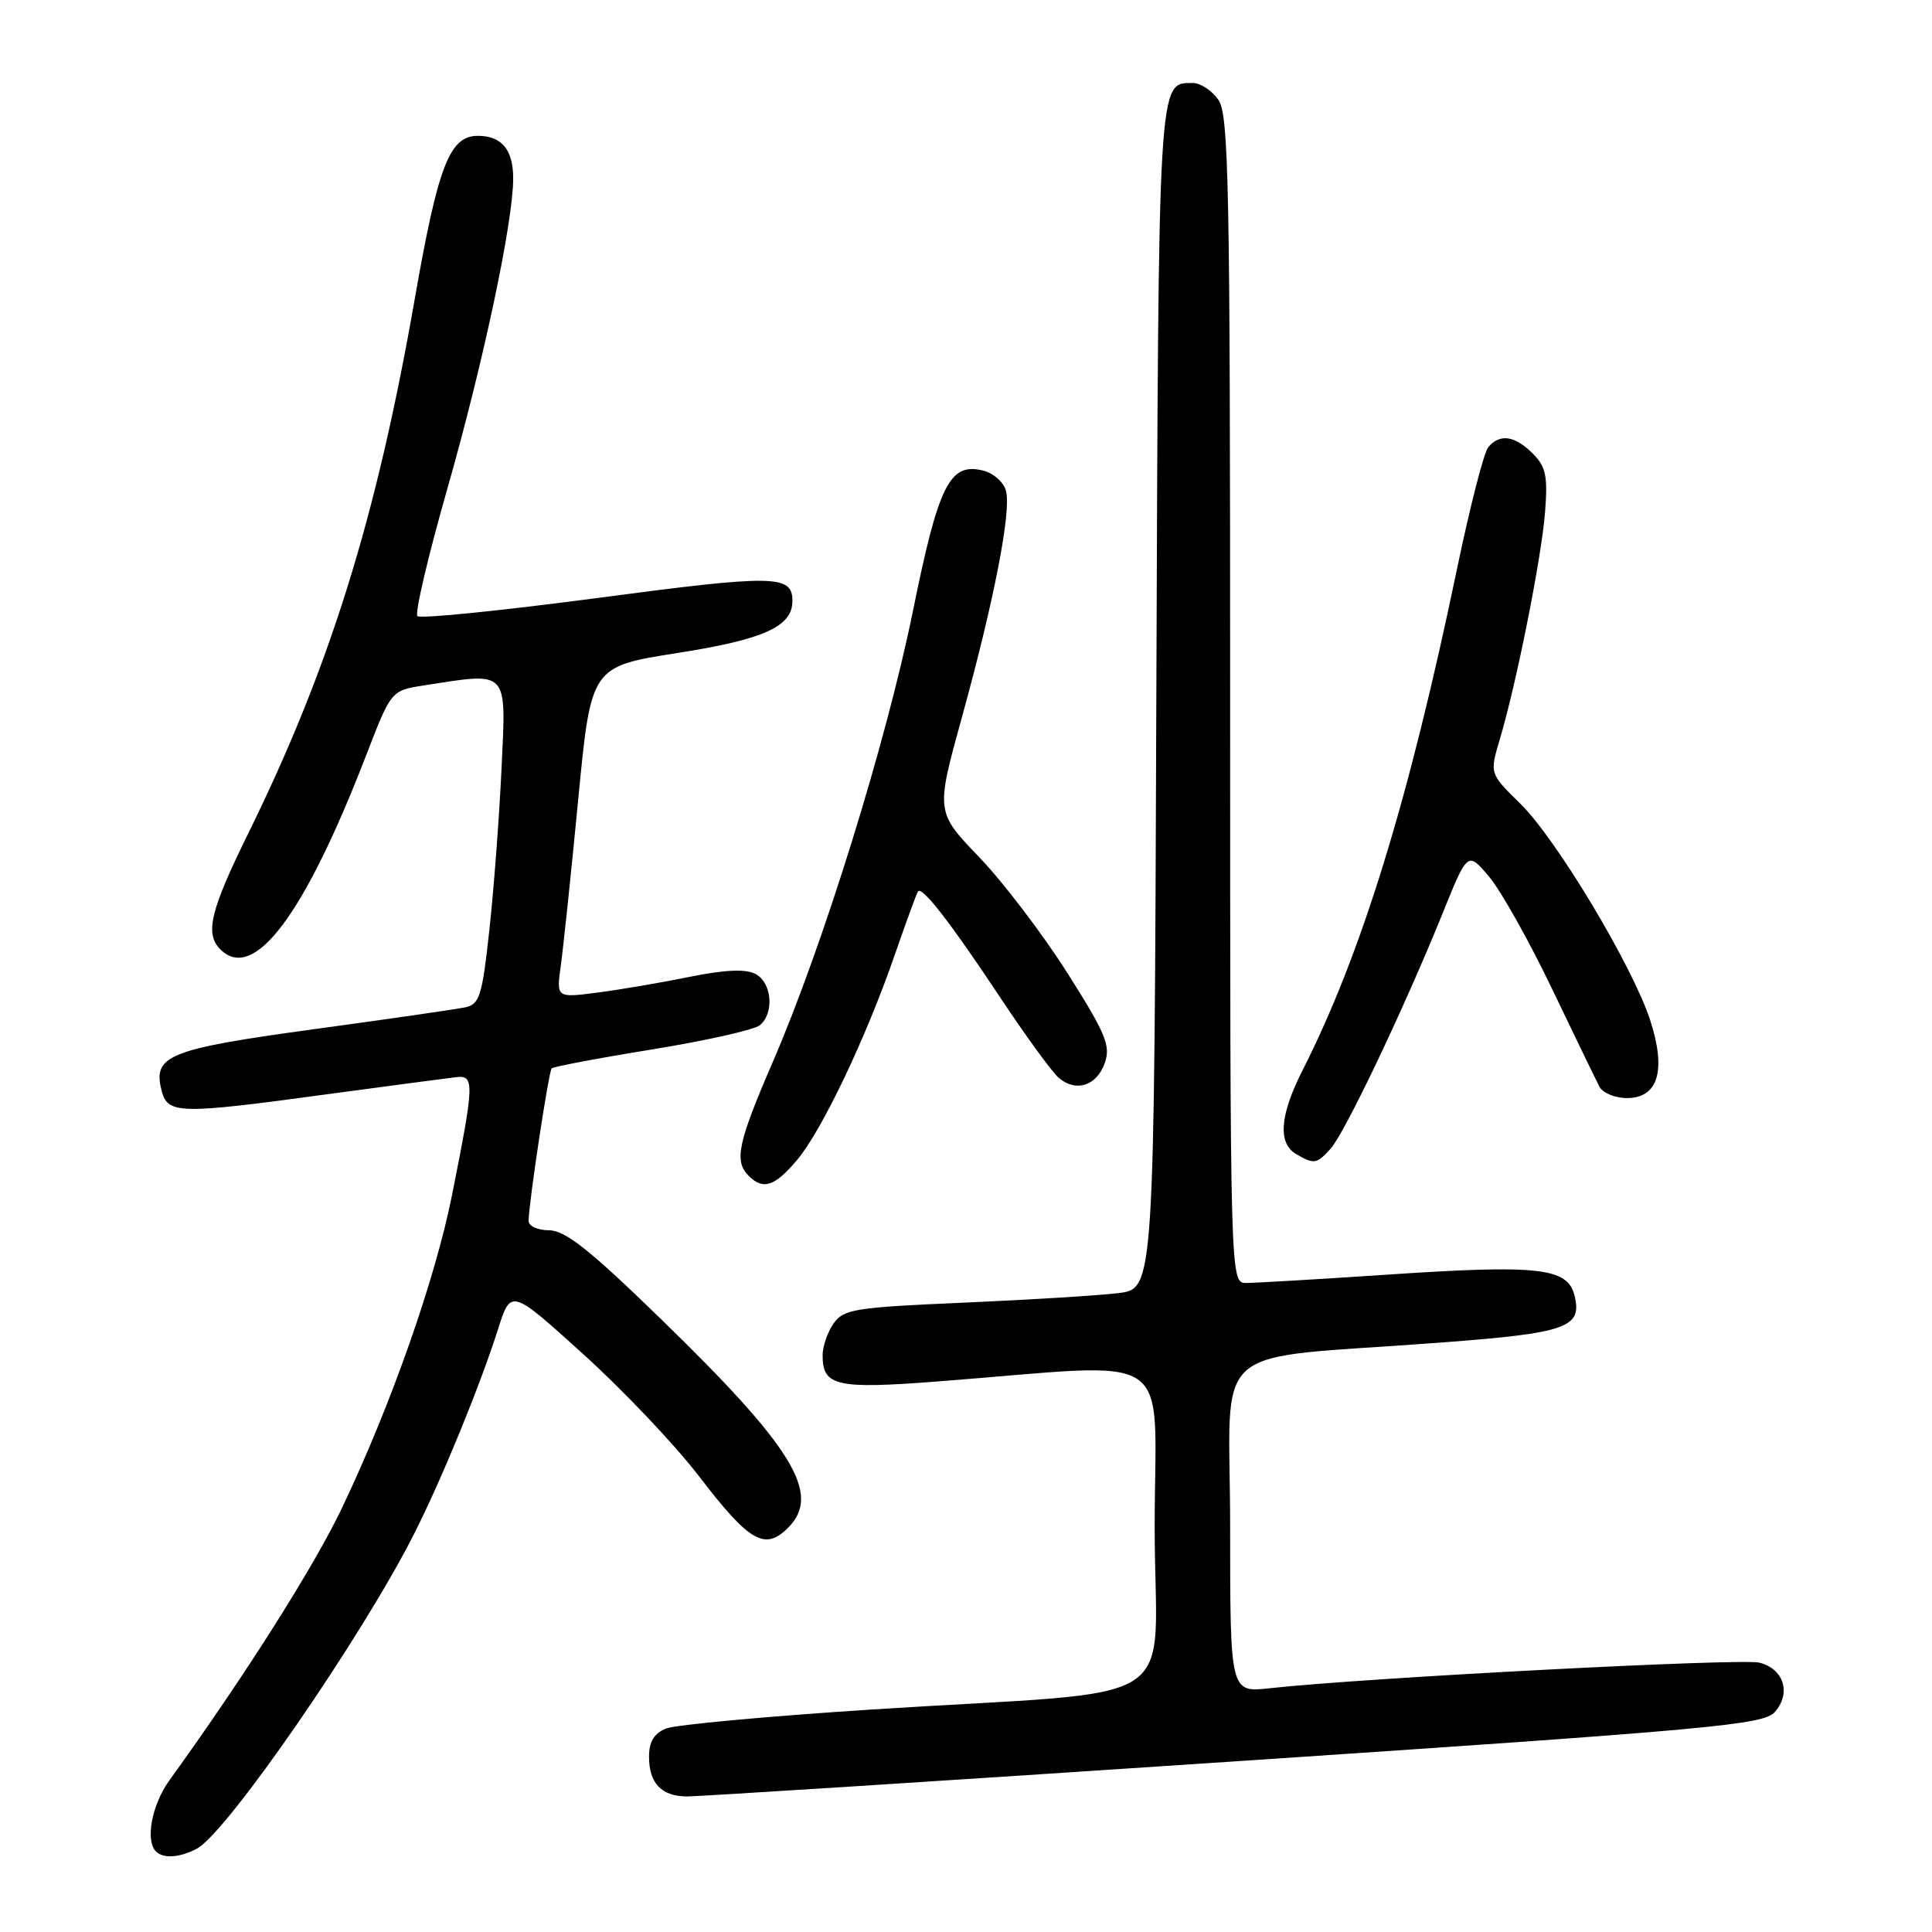 <?xml version="1.0" encoding="UTF-8" standalone="no"?>
<!DOCTYPE svg PUBLIC "-//W3C//DTD SVG 1.1//EN" "http://www.w3.org/Graphics/SVG/1.1/DTD/svg11.dtd" >
<svg xmlns="http://www.w3.org/2000/svg" xmlns:xlink="http://www.w3.org/1999/xlink" version="1.1" viewBox="0 0 256 256">
 <g >
 <path fill="currentColor"
d=" M 26.11 244.94 C 30.09 242.81 48.04 216.78 54.89 203.21 C 58.55 195.97 63.59 183.67 65.99 176.13 C 67.70 170.76 67.70 170.76 77.28 179.43 C 82.56 184.20 89.41 191.43 92.52 195.48 C 99.31 204.34 101.33 205.53 104.43 202.43 C 108.88 197.98 105.15 191.85 87.57 174.77 C 78.14 165.60 74.90 163.03 72.75 163.02 C 71.21 163.01 70.02 162.45 70.04 161.75 C 70.11 159.07 72.71 141.95 73.10 141.56 C 73.33 141.34 79.33 140.20 86.44 139.05 C 93.54 137.89 99.95 136.46 100.68 135.85 C 102.62 134.24 102.29 130.22 100.12 129.06 C 98.81 128.37 96.14 128.48 91.37 129.44 C 87.59 130.21 82.07 131.15 79.10 131.53 C 73.71 132.23 73.71 132.23 74.32 127.86 C 74.65 125.46 75.69 115.58 76.62 105.91 C 78.31 88.32 78.31 88.32 89.80 86.52 C 101.26 84.72 105.00 83.02 105.00 79.62 C 105.00 76.16 102.66 76.12 79.22 79.23 C 66.44 80.92 55.68 82.01 55.31 81.64 C 54.94 81.28 56.73 73.67 59.28 64.74 C 64.04 48.07 68.00 29.41 68.00 23.65 C 68.00 19.83 66.48 18.00 63.32 18.00 C 59.57 18.00 58.05 21.93 54.95 39.65 C 49.89 68.59 43.70 88.46 32.89 110.44 C 27.86 120.66 27.12 123.72 29.20 125.80 C 33.62 130.22 40.33 121.29 48.53 100.05 C 51.83 91.50 51.83 91.50 56.17 90.82 C 67.50 89.06 67.07 88.60 66.46 101.75 C 66.16 108.21 65.43 117.89 64.84 123.26 C 63.89 131.98 63.55 133.07 61.64 133.48 C 60.46 133.73 51.46 135.03 41.63 136.37 C 22.39 139.00 20.24 139.85 21.39 144.42 C 22.20 147.66 23.50 147.69 43.54 144.97 C 51.77 143.86 59.40 142.85 60.50 142.72 C 62.89 142.46 62.84 143.61 59.89 158.38 C 57.65 169.56 51.84 186.10 45.35 199.74 C 41.63 207.56 32.48 222.01 22.45 235.90 C 20.12 239.12 19.22 243.89 20.67 245.33 C 21.64 246.31 23.85 246.15 26.11 244.94 Z  M 163.50 233.40 C 226.96 229.16 233.65 228.55 235.16 226.86 C 237.38 224.37 236.38 221.13 233.13 220.31 C 230.74 219.71 180.84 222.31 168.25 223.70 C 163.00 224.28 163.00 224.28 163.00 202.28 C 163.00 177.19 159.47 180.27 191.00 177.89 C 207.67 176.63 209.70 175.91 208.62 171.63 C 207.71 167.99 203.86 167.56 184.07 168.88 C 174.82 169.50 166.29 170.00 165.12 170.00 C 163.00 170.00 163.00 170.00 163.00 92.72 C 163.00 24.40 162.82 15.19 161.44 13.22 C 160.59 12.00 159.07 11.00 158.07 11.00 C 153.43 11.00 153.52 9.56 153.22 92.53 C 152.94 170.75 152.94 170.75 148.22 171.34 C 145.62 171.66 136.39 172.23 127.70 172.61 C 113.27 173.23 111.78 173.47 110.45 175.37 C 109.65 176.51 109.00 178.41 109.00 179.60 C 109.00 183.66 110.83 184.08 124.11 183.06 C 156.50 180.58 153.00 178.24 153.00 202.34 C 153.00 227.04 158.03 223.79 115.50 226.52 C 101.75 227.41 89.49 228.54 88.25 229.04 C 86.66 229.69 86.00 230.79 86.00 232.78 C 86.00 236.27 87.62 237.99 90.95 238.04 C 92.35 238.06 125.00 235.97 163.50 233.40 Z  M 105.58 153.75 C 108.88 149.86 114.76 137.52 118.57 126.50 C 120.09 122.10 121.48 118.32 121.64 118.11 C 122.19 117.40 126.01 122.33 132.43 132.02 C 135.90 137.25 139.45 142.13 140.32 142.85 C 142.62 144.76 145.32 143.87 146.39 140.85 C 147.19 138.56 146.53 136.97 141.41 128.89 C 138.16 123.77 132.91 116.87 129.75 113.58 C 123.99 107.58 123.99 107.58 127.46 95.04 C 131.72 79.59 134.02 67.80 133.30 65.05 C 133.01 63.91 131.65 62.70 130.29 62.36 C 125.84 61.24 124.37 64.18 120.96 81.00 C 117.43 98.36 109.06 125.30 102.41 140.69 C 97.76 151.44 97.25 153.85 99.20 155.80 C 101.11 157.71 102.63 157.23 105.58 153.75 Z  M 176.32 152.20 C 178.19 150.13 186.12 133.47 191.10 121.15 C 194.47 112.80 194.47 112.80 197.30 116.15 C 198.86 117.99 202.61 124.67 205.64 131.00 C 208.67 137.32 211.51 143.18 211.94 144.00 C 212.37 144.82 214.01 145.50 215.58 145.50 C 219.73 145.50 220.82 141.81 218.65 135.16 C 216.28 127.93 206.25 111.21 201.46 106.50 C 197.38 102.50 197.38 102.50 198.72 98.00 C 200.95 90.53 204.27 73.86 204.73 67.83 C 205.10 63.07 204.84 61.84 203.08 60.08 C 200.71 57.71 198.72 57.43 197.20 59.26 C 196.62 59.96 194.76 67.22 193.06 75.39 C 186.69 106.00 180.41 126.39 172.61 141.79 C 169.57 147.78 169.29 151.49 171.75 152.92 C 174.14 154.31 174.45 154.26 176.32 152.20 Z "/>
</g>
</svg>